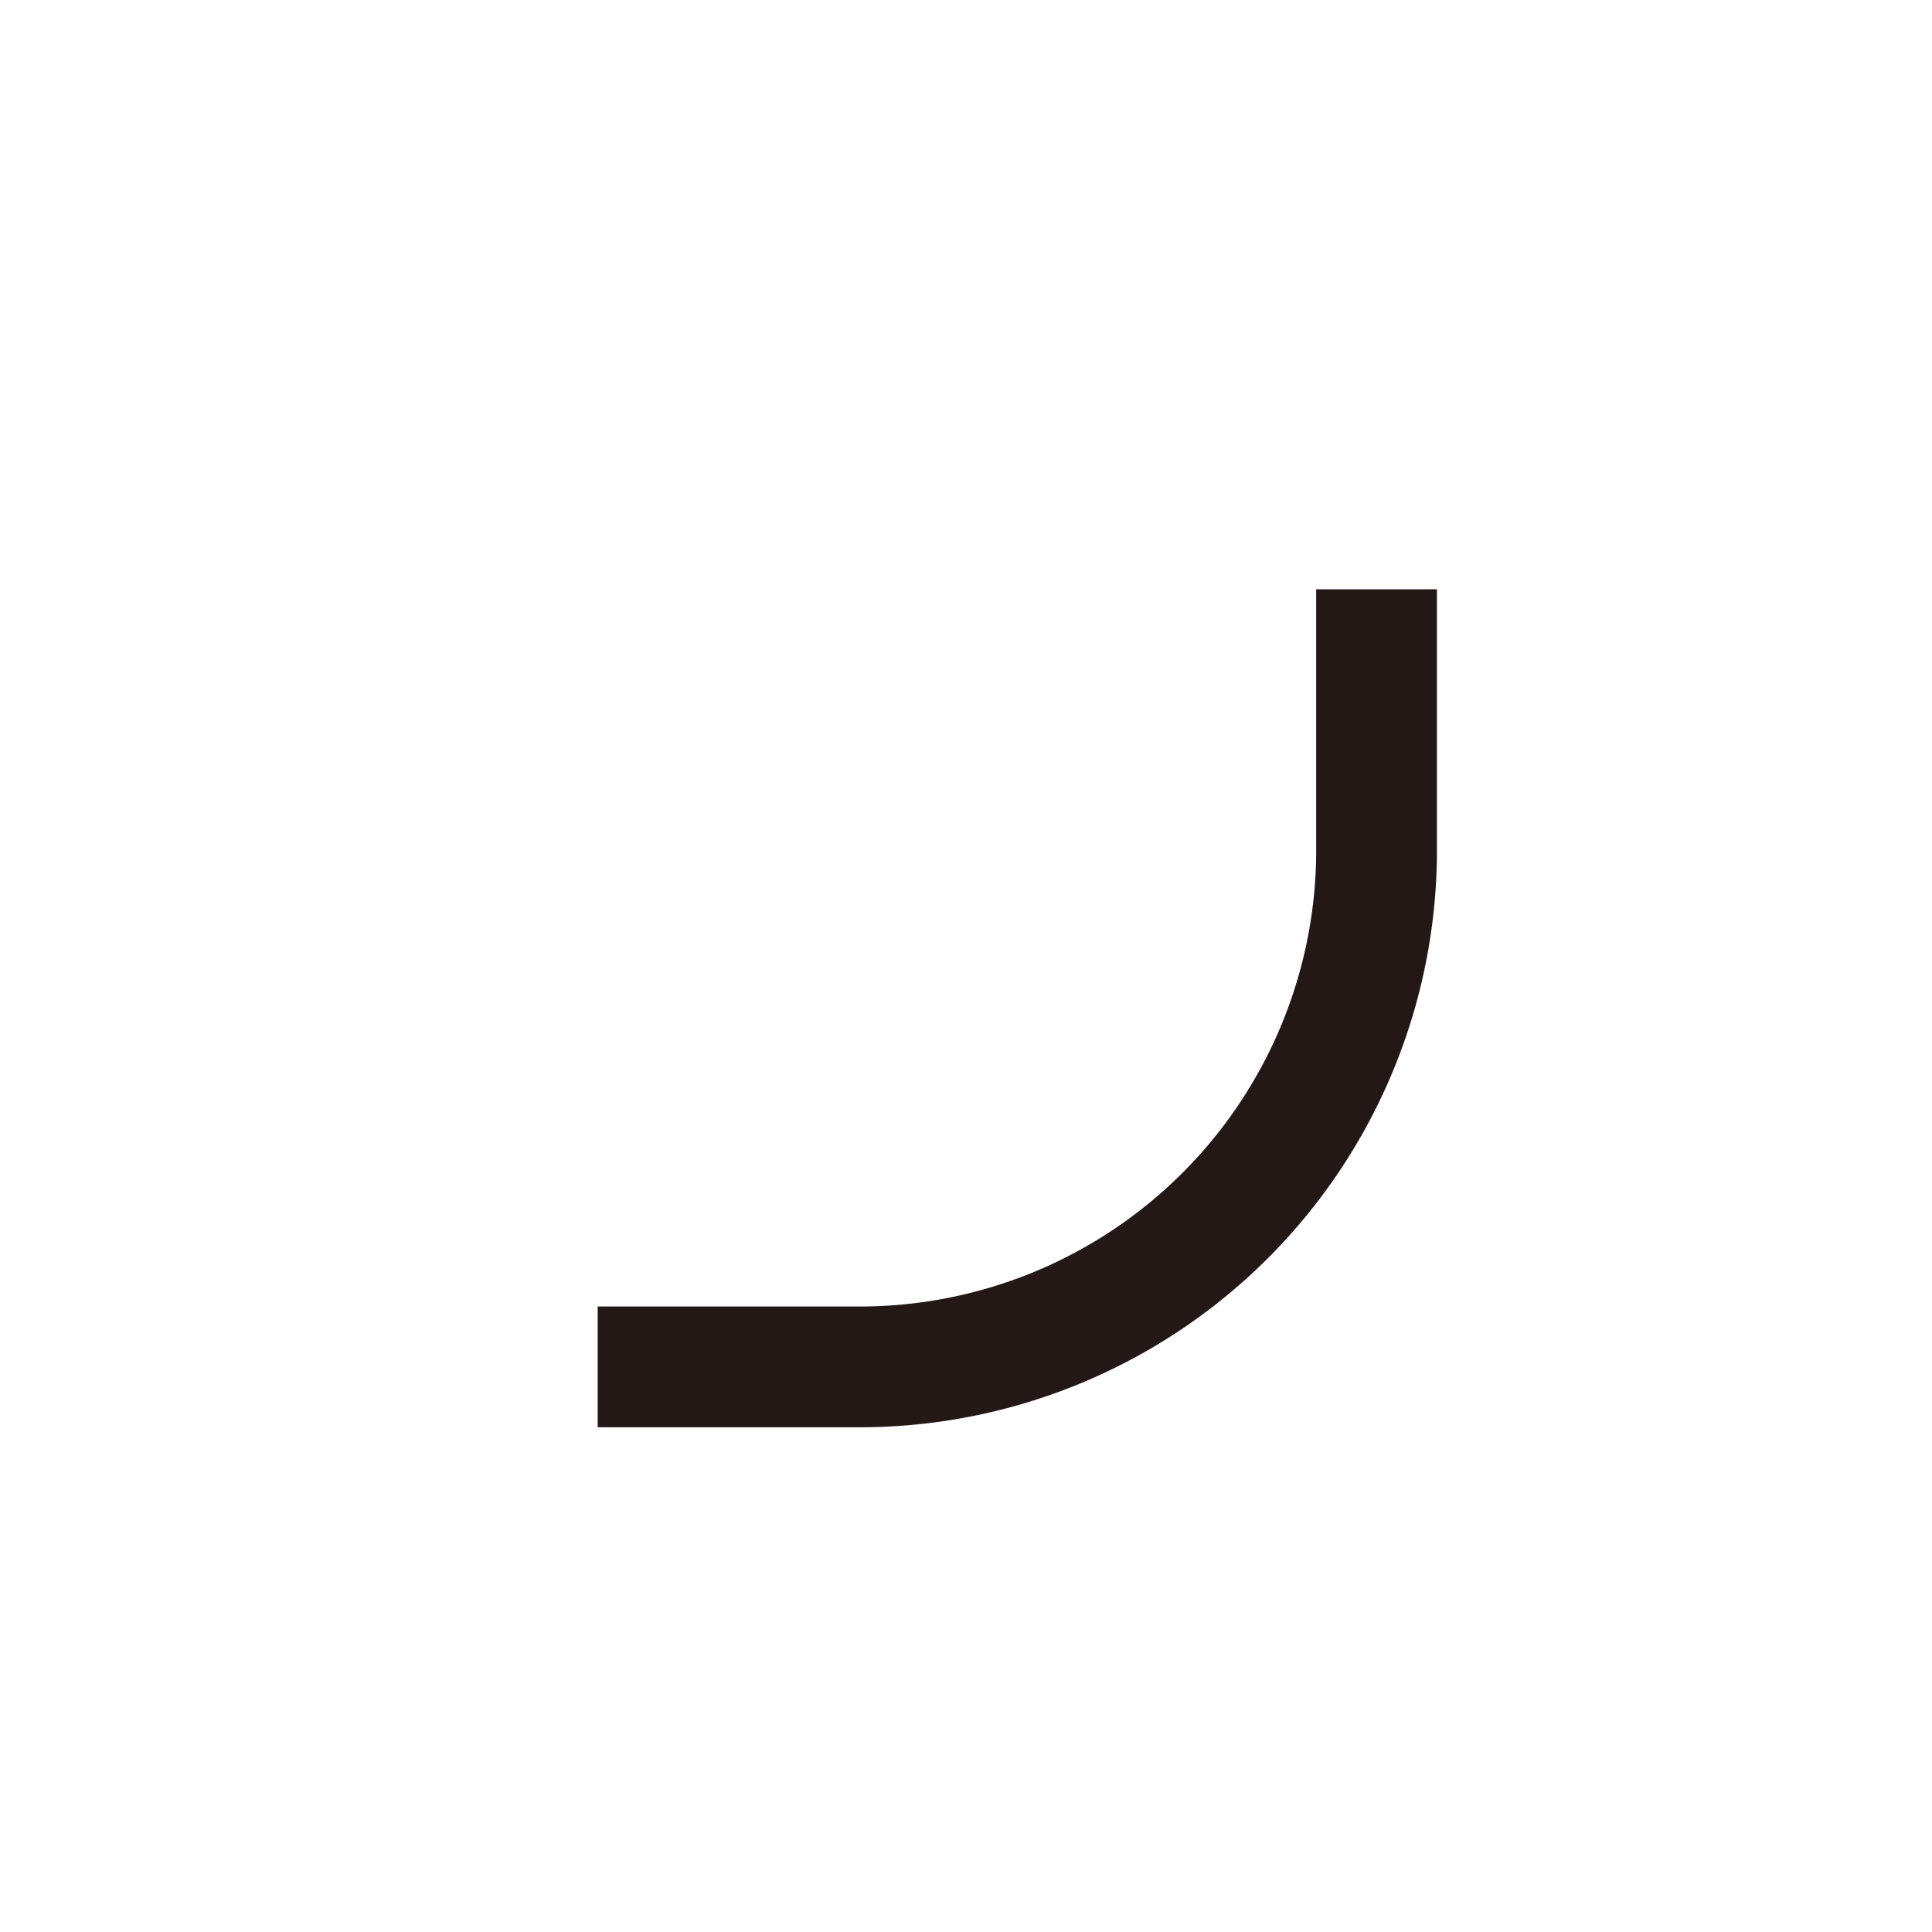 <?xml version="1.0" standalone="no"?><!DOCTYPE svg PUBLIC "-//W3C//DTD SVG 1.1//EN" "http://www.w3.org/Graphics/SVG/1.1/DTD/svg11.dtd"><svg t="1686819729324" class="icon" viewBox="0 0 1024 1024" version="1.1" xmlns="http://www.w3.org/2000/svg" p-id="11637" xmlns:xlink="http://www.w3.org/1999/xlink" width="64" height="64"><path d="M455.68 756.48H316.8v-64h138.88A241.92 241.92 0 0 0 697.6 448V312.32h64V448a305.92 305.92 0 0 1-305.92 308.48z" fill="#231815" p-id="11638"></path></svg>